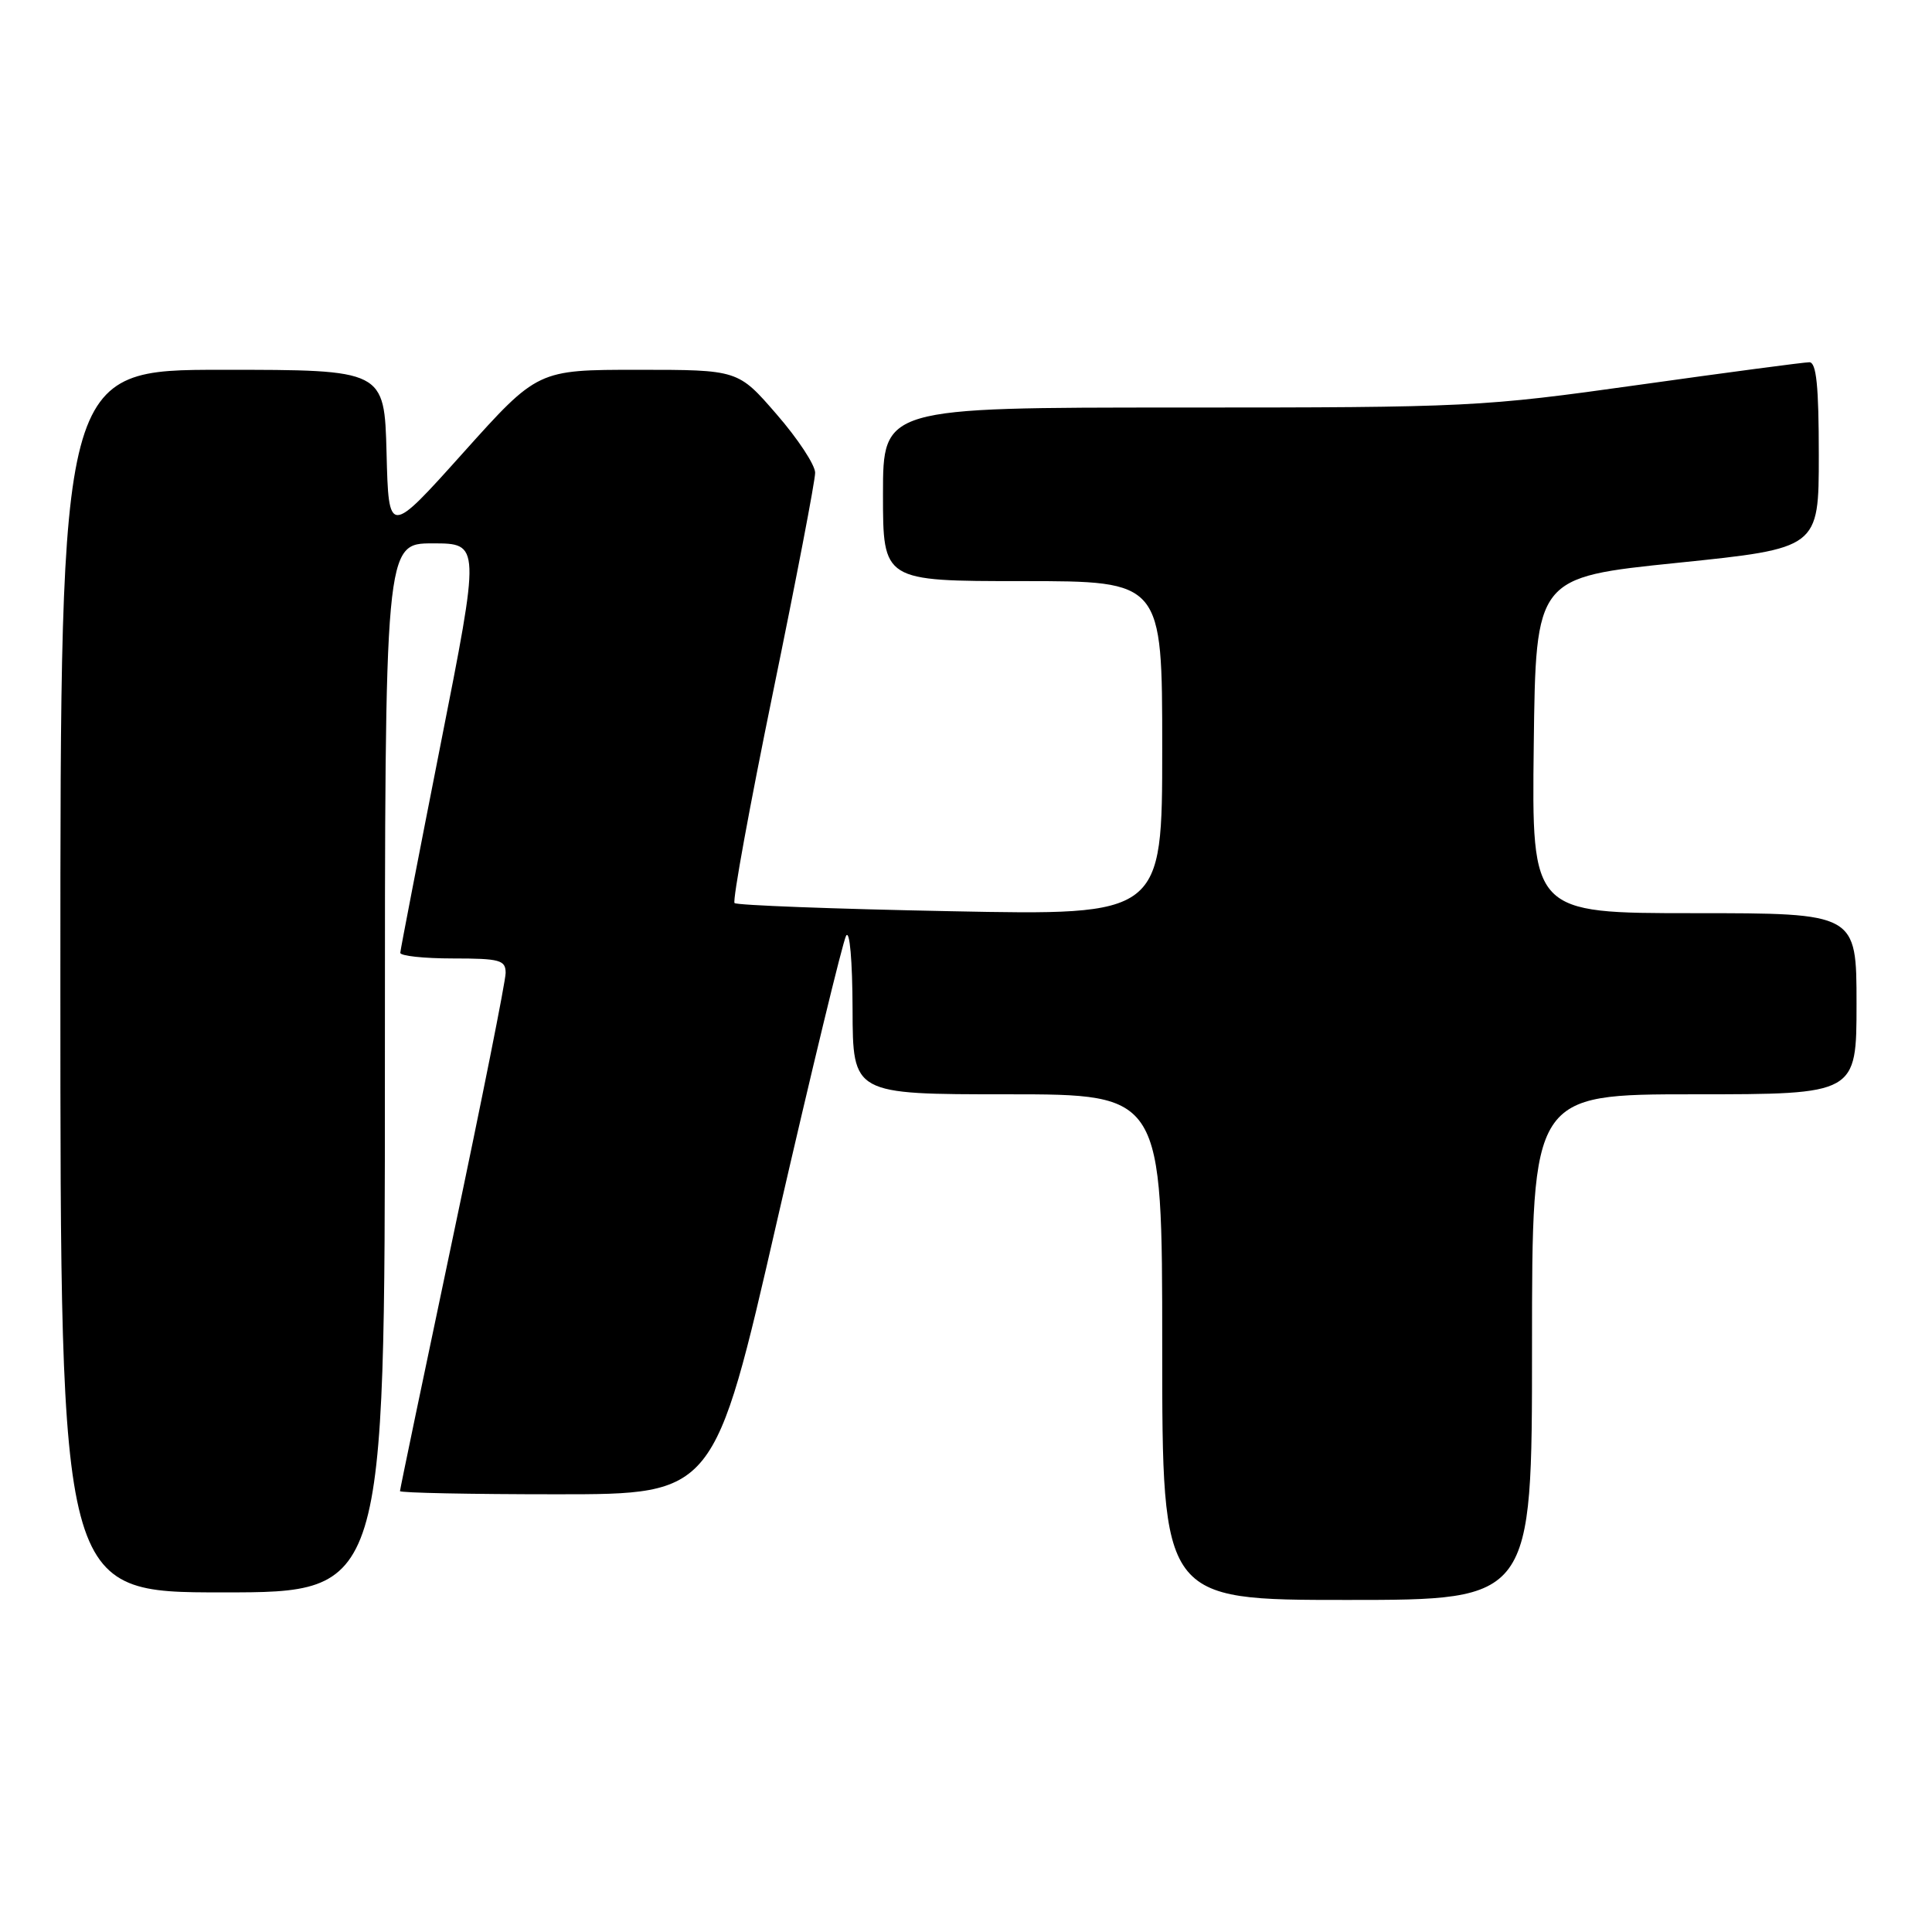 <?xml version="1.0" encoding="UTF-8" standalone="no"?>
<!DOCTYPE svg PUBLIC "-//W3C//DTD SVG 1.1//EN" "http://www.w3.org/Graphics/SVG/1.1/DTD/svg11.dtd" >
<svg xmlns="http://www.w3.org/2000/svg" xmlns:xlink="http://www.w3.org/1999/xlink" version="1.1" viewBox="0 0 256 256">
 <g >
 <path fill="currentColor"
d=" M 203.00 178.50 C 203.00 145.00 203.00 145.00 224.50 145.00 C 246.00 145.00 246.00 145.00 246.00 133.00 C 246.00 121.00 246.00 121.00 224.48 121.00 C 202.96 121.00 202.96 121.00 203.23 98.75 C 203.50 76.50 203.50 76.50 222.25 74.58 C 241.00 72.65 241.00 72.65 241.00 60.33 C 241.00 51.13 240.68 48.00 239.75 48.00 C 239.06 48.00 228.88 49.35 217.12 51.00 C 196.32 53.92 194.69 54.00 156.37 54.00 C 117.00 54.00 117.00 54.00 117.00 65.50 C 117.00 77.00 117.00 77.00 135.50 77.00 C 154.00 77.00 154.00 77.00 154.00 99.15 C 154.00 121.30 154.00 121.30 125.93 120.74 C 110.48 120.44 97.62 119.95 97.33 119.66 C 97.04 119.37 99.33 106.84 102.41 91.82 C 105.50 76.79 108.02 63.66 108.01 62.64 C 108.01 61.61 105.71 58.12 102.90 54.89 C 97.80 49.00 97.80 49.00 84.52 49.00 C 71.24 49.00 71.24 49.00 61.37 60.00 C 51.50 71.00 51.50 71.00 51.22 60.00 C 50.93 49.00 50.93 49.00 29.47 49.00 C 8.00 49.00 8.00 49.00 8.00 130.00 C 8.00 211.00 8.00 211.00 29.50 211.00 C 51.00 211.00 51.00 211.00 51.00 141.50 C 51.00 72.00 51.00 72.00 57.33 72.00 C 63.65 72.00 63.65 72.00 58.36 98.75 C 55.46 113.46 53.06 125.84 53.04 126.25 C 53.02 126.66 56.15 127.00 60.00 127.00 C 66.24 127.00 67.00 127.21 67.00 128.92 C 67.00 129.98 63.85 145.76 60.00 164.00 C 56.15 182.24 53.00 197.35 53.00 197.58 C 53.00 197.81 62.37 198.00 73.83 198.00 C 94.66 198.00 94.66 198.00 102.97 161.75 C 107.55 141.81 111.66 124.83 112.11 124.00 C 112.59 123.14 112.95 127.27 112.97 133.75 C 113.00 145.00 113.00 145.00 133.50 145.00 C 154.00 145.00 154.00 145.00 154.00 178.50 C 154.00 212.00 154.00 212.00 178.50 212.00 C 203.00 212.00 203.00 212.00 203.00 178.50 Z "/>
</g>
</svg>